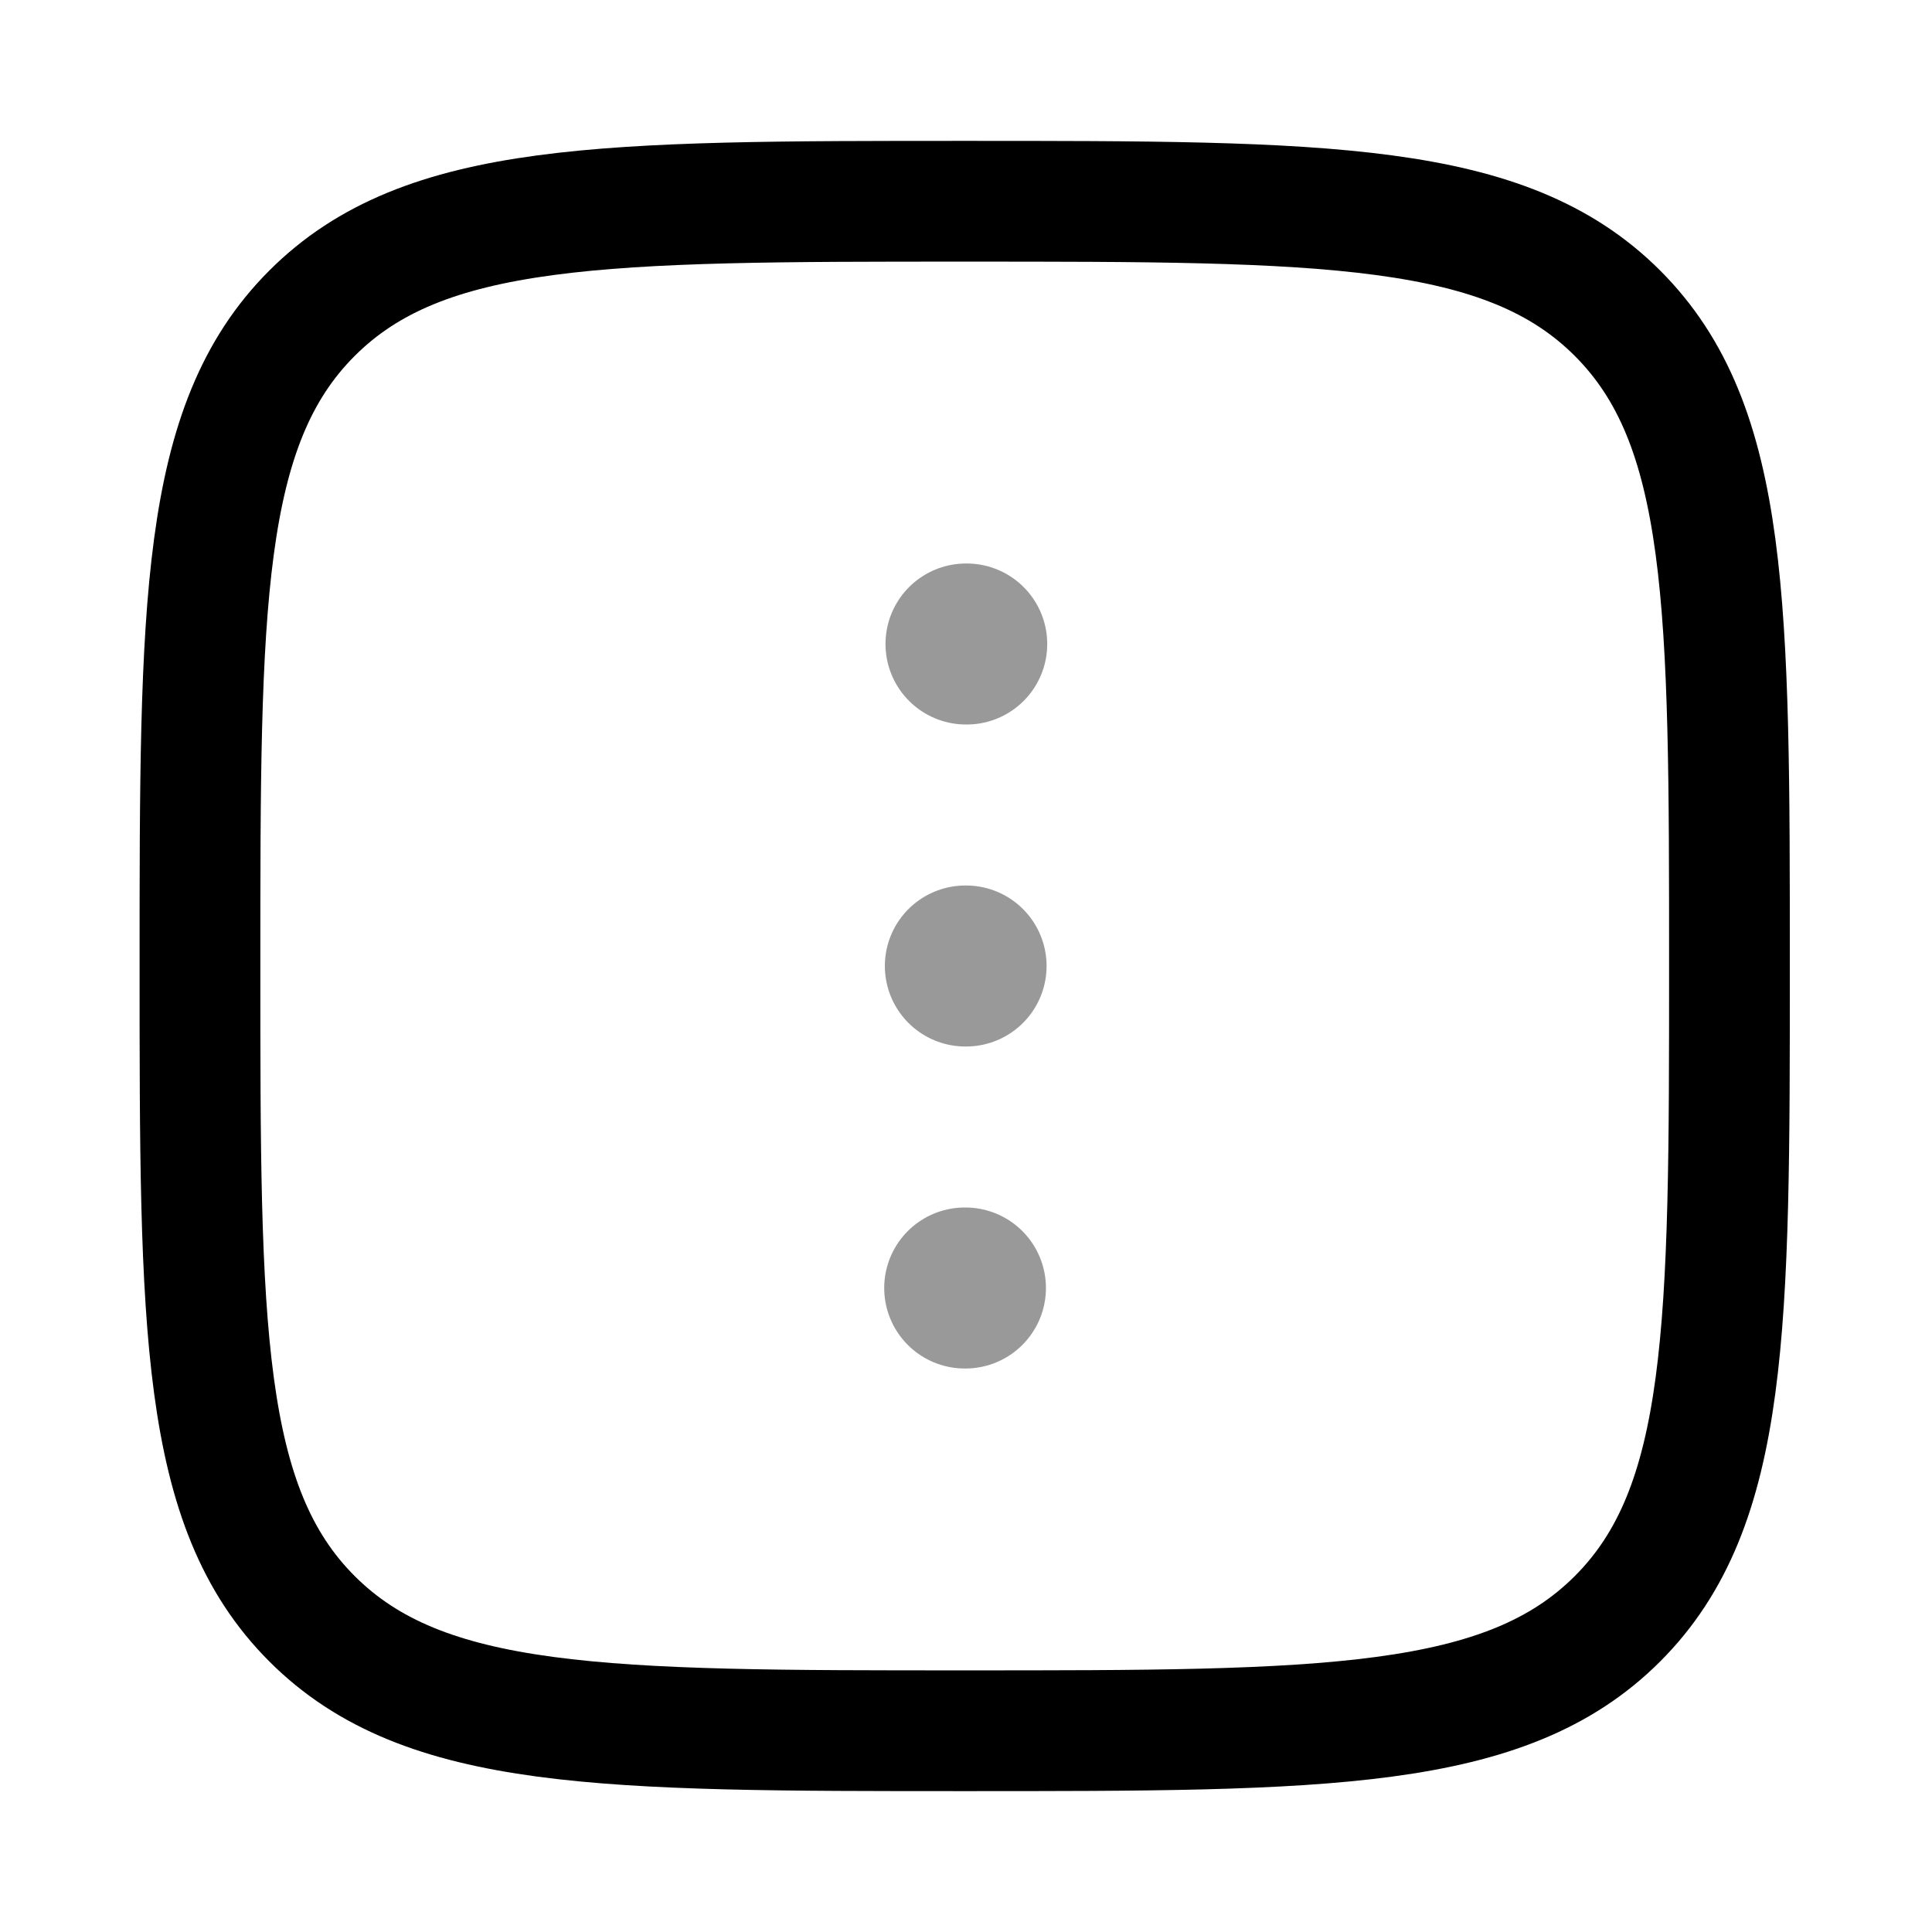 <svg width="24" height="24" viewBox="0 0 24 24" fill="none" xmlns="http://www.w3.org/2000/svg">
<path opacity="0.4" d="M11.992 12H12.001" stroke="currentColor" stroke-width="2" stroke-linecap="round" stroke-linejoin="round"/>
<path opacity="0.4" d="M11.984 16H11.993" stroke="currentColor" stroke-width="2" stroke-linecap="round" stroke-linejoin="round"/>
<path opacity="0.4" d="M12 8H12.009" stroke="currentColor" stroke-width="2" stroke-linecap="round" stroke-linejoin="round"/>
<path d="M2.484 12C2.484 7.522 2.484 5.282 3.876 3.891C5.267 2.5 7.506 2.5 11.984 2.5C16.463 2.5 18.702 2.5 20.093 3.891C21.484 5.282 21.484 7.522 21.484 12C21.484 16.478 21.484 18.718 20.093 20.109C18.702 21.5 16.463 21.5 11.984 21.5C7.506 21.5 5.267 21.5 3.876 20.109C2.484 18.718 2.484 16.478 2.484 12Z" stroke="currentColor" stroke-width="1.5"/>
</svg>
